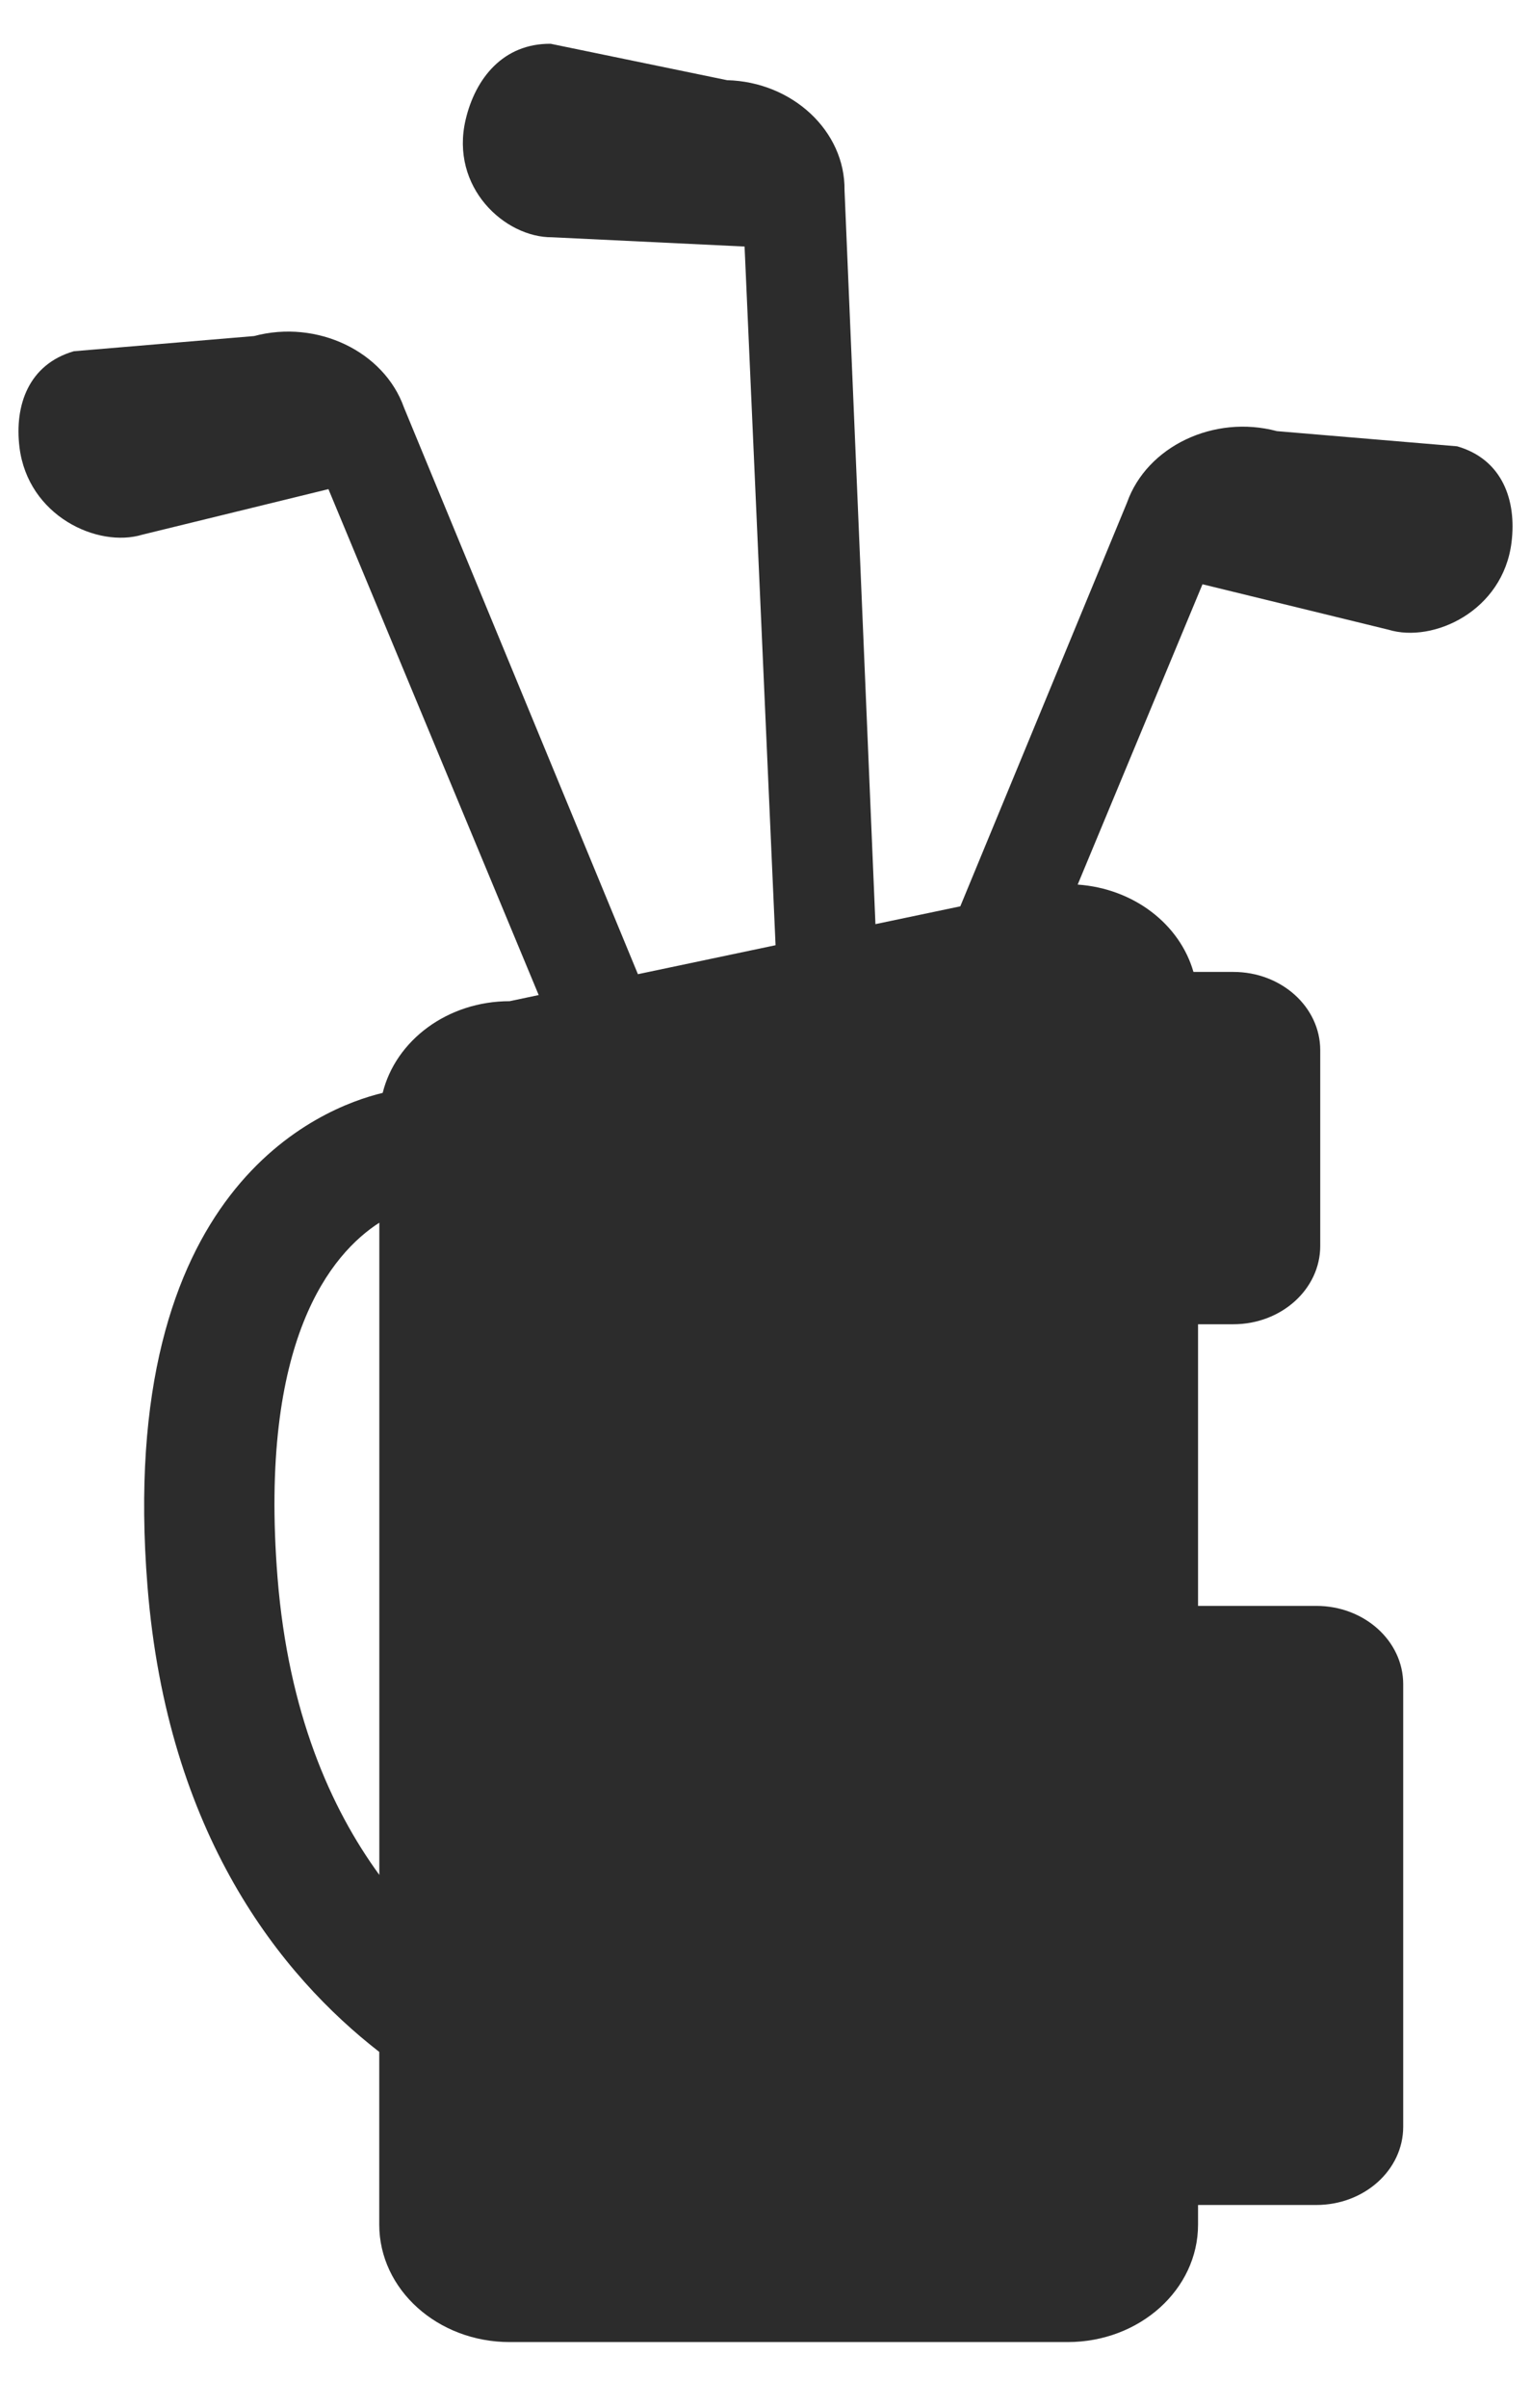 <svg width="21" height="33" viewBox="0 0 21 33" fill="none" xmlns="http://www.w3.org/2000/svg">
<path d="M19.046 8.631C19.659 8.817 20.617 8.376 20.733 7.432C20.804 6.857 20.607 6.296 19.987 6.117L17.514 5.909C16.653 5.679 15.732 6.117 15.459 6.888L13.172 12.422L12.008 12.666L11.584 2.607C11.594 1.798 10.871 1.122 9.973 1.099L7.553 0.6C6.902 0.595 6.52 1.074 6.387 1.64C6.169 2.568 6.925 3.257 7.573 3.252L10.213 3.379L10.638 12.955L8.75 13.352L5.541 5.585C5.267 4.814 4.347 4.376 3.485 4.606L1.013 4.814C0.393 4.994 0.197 5.554 0.267 6.129C0.383 7.073 1.34 7.514 1.953 7.328L4.505 6.704L7.389 13.638L6.991 13.722C6.139 13.722 5.428 14.259 5.249 14.979C4.409 15.18 1.585 16.272 2.023 21.741C2.295 25.146 3.854 27.076 5.202 28.123V30.49C5.202 31.379 6.003 32.1 6.991 32.1H14.644C15.632 32.1 16.433 31.38 16.433 30.49V30.221H18.055C18.714 30.221 19.247 29.741 19.247 29.149V23.083C19.247 22.49 18.713 22.01 18.055 22.01H16.433V18.15H16.917C17.575 18.15 18.109 17.669 18.109 17.077V14.394C18.109 13.801 17.575 13.321 16.917 13.321H16.37C16.182 12.667 15.552 12.178 14.782 12.124L16.494 8.008L19.046 8.631ZM5.203 25.697C4.532 24.777 3.955 23.468 3.807 21.625C3.546 18.358 4.549 17.179 5.203 16.758V25.697Z" fill="#2C2C2C"/>
</svg>
